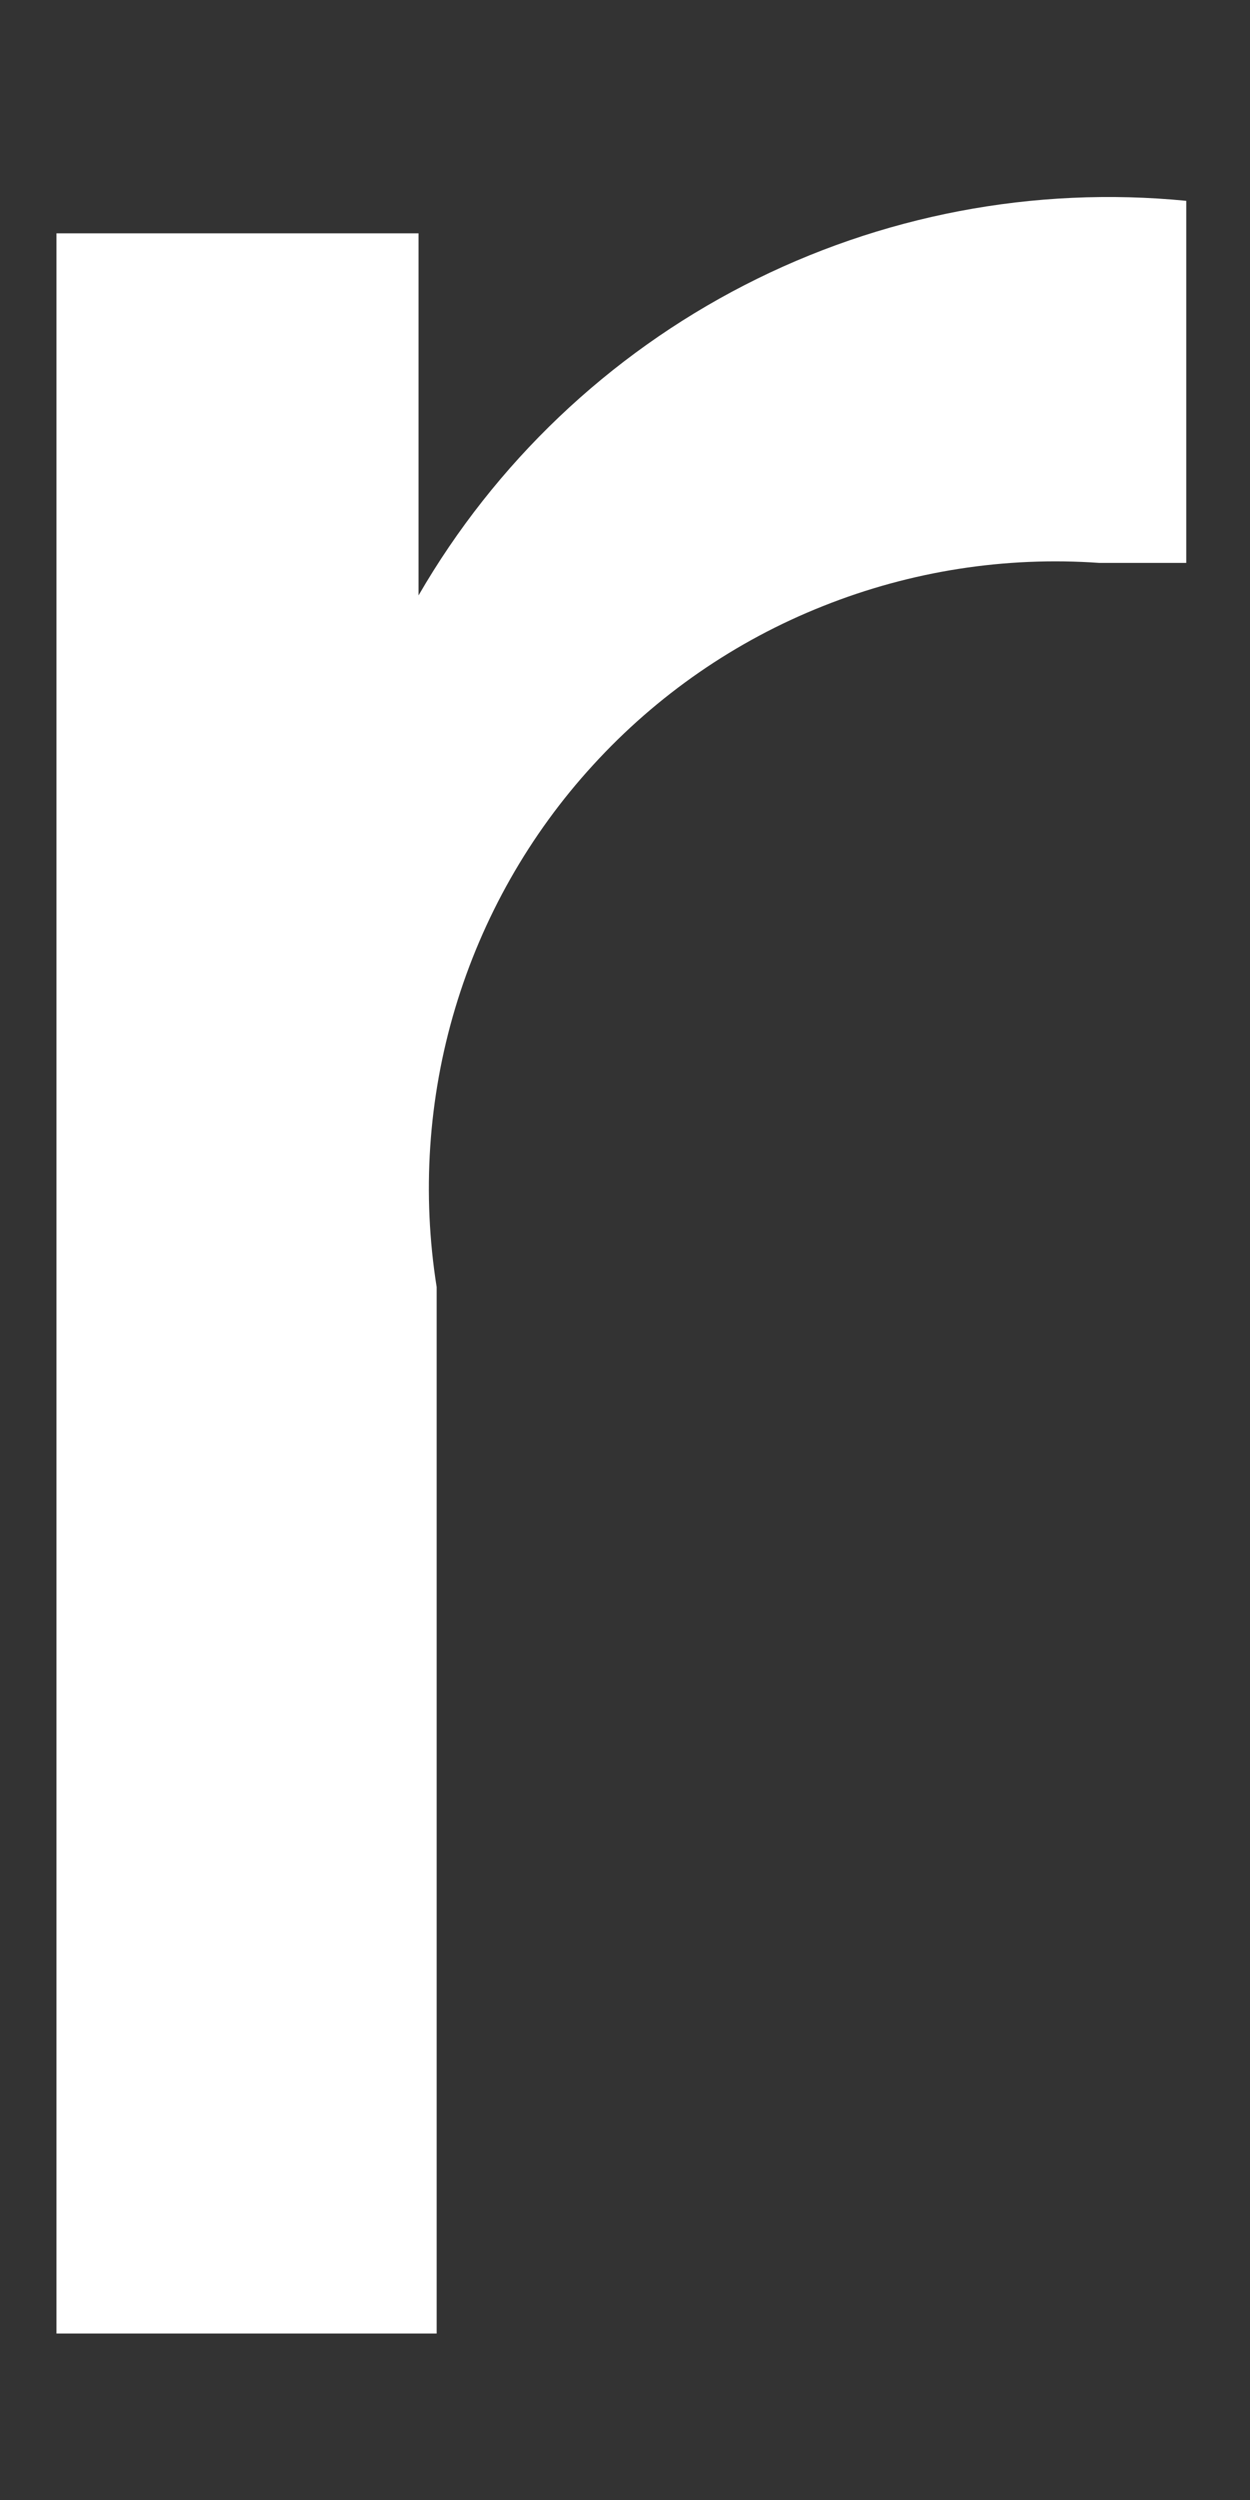 <?xml version="1.0" encoding="UTF-8" standalone="no"?><svg width='6' height='12' viewBox='0 0 6 12' fill='none' xmlns='http://www.w3.org/2000/svg'>
<rect x="0" y="0" width="6" height="12" fill="#333333" stroke="none"/>
<path d='M5.694 0.964V2.702H5.277C4.825 2.67 4.372 2.741 3.951 2.909C3.53 3.076 3.153 3.337 2.847 3.672C2.541 4.006 2.315 4.405 2.185 4.839C2.055 5.273 2.025 5.731 2.096 6.178V11.201H0.271V1.12H2.009V2.858C2.377 2.222 2.92 1.705 3.573 1.369C4.226 1.033 4.963 0.892 5.694 0.964Z' fill='white'/>
</svg>
